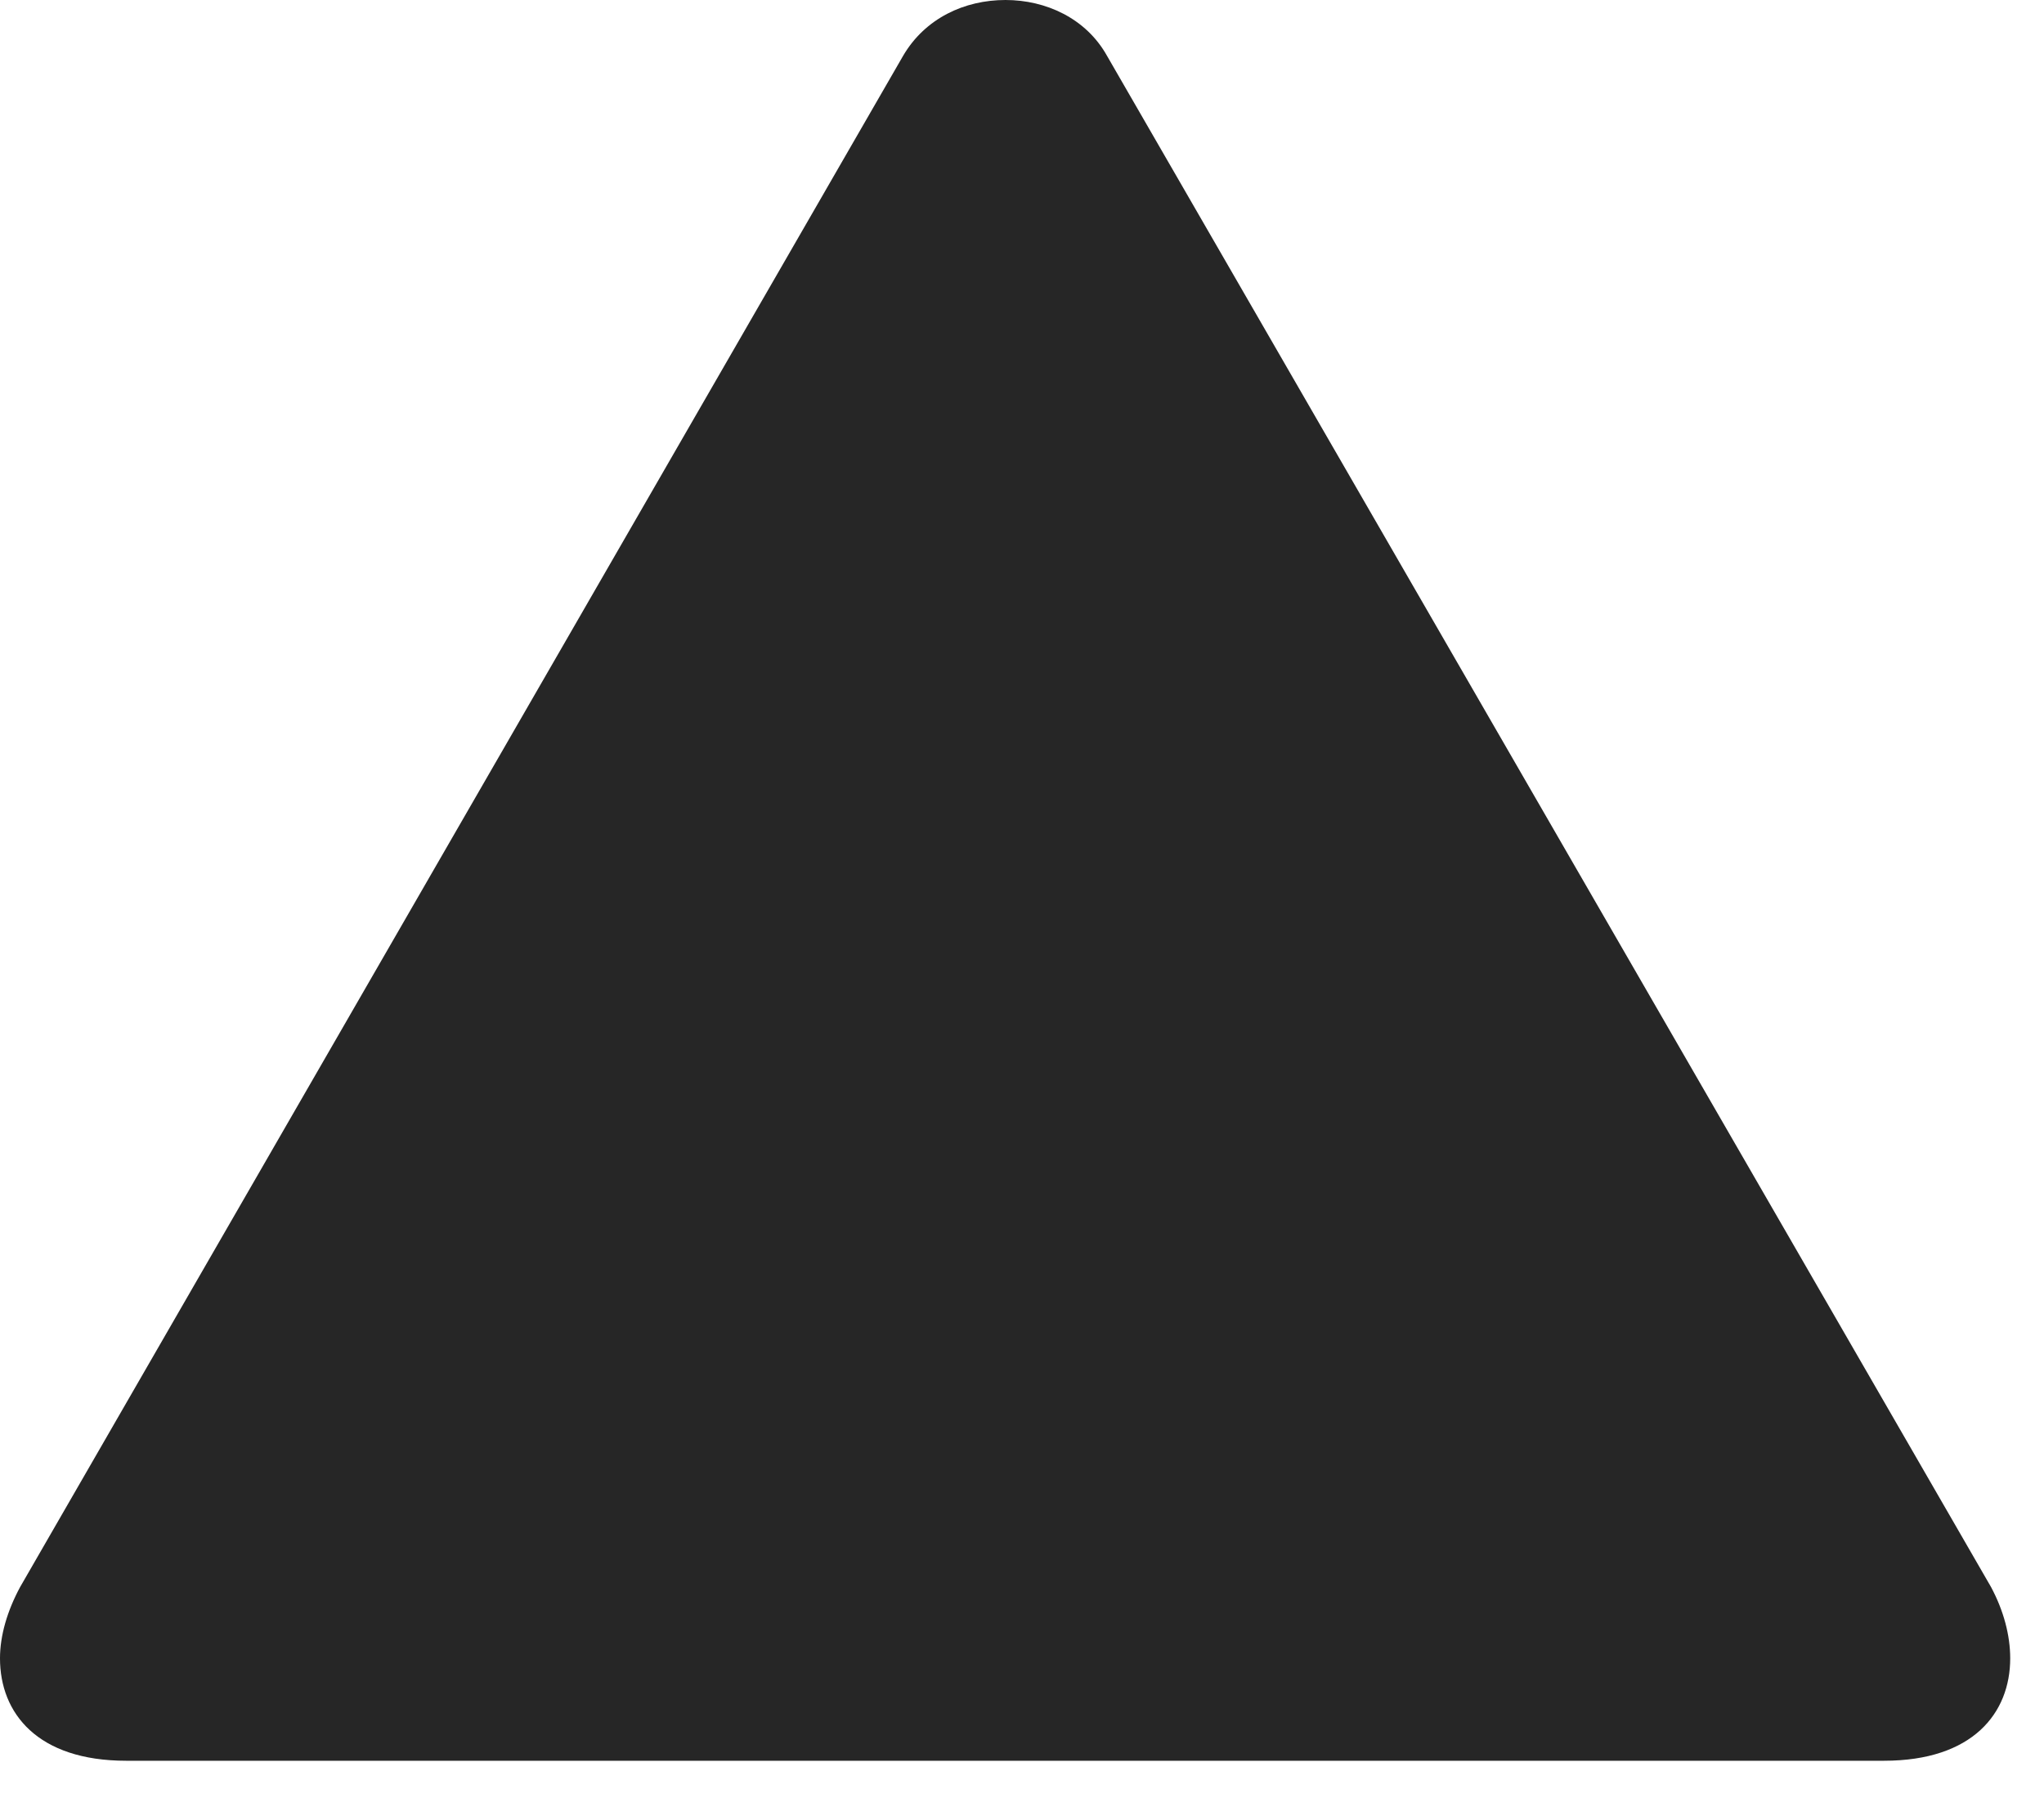 <?xml version="1.0" encoding="UTF-8"?>
<!--Generator: Apple Native CoreSVG 232.5-->
<!DOCTYPE svg
PUBLIC "-//W3C//DTD SVG 1.1//EN"
       "http://www.w3.org/Graphics/SVG/1.1/DTD/svg11.dtd">
<svg version="1.1" xmlns="http://www.w3.org/2000/svg" xmlns:xlink="http://www.w3.org/1999/xlink" width="21.836" height="19.307">
 <g>
  <rect height="19.307" opacity="0" width="21.836" x="0" y="0"/>
  <path d="M1.348 18.809L20.127 18.809C21.074 18.809 21.475 18.301 21.475 17.715C21.475 17.471 21.406 17.207 21.27 16.953L11.826 0.596C11.602 0.195 11.172 0 10.742 0C10.303 0 9.883 0.195 9.648 0.596L0.215 16.953C0.078 17.207 0 17.471 0 17.715C0 18.301 0.4 18.809 1.348 18.809Z" fill="#000000" fill-opacity="0.85"/>
 </g>
</svg>
